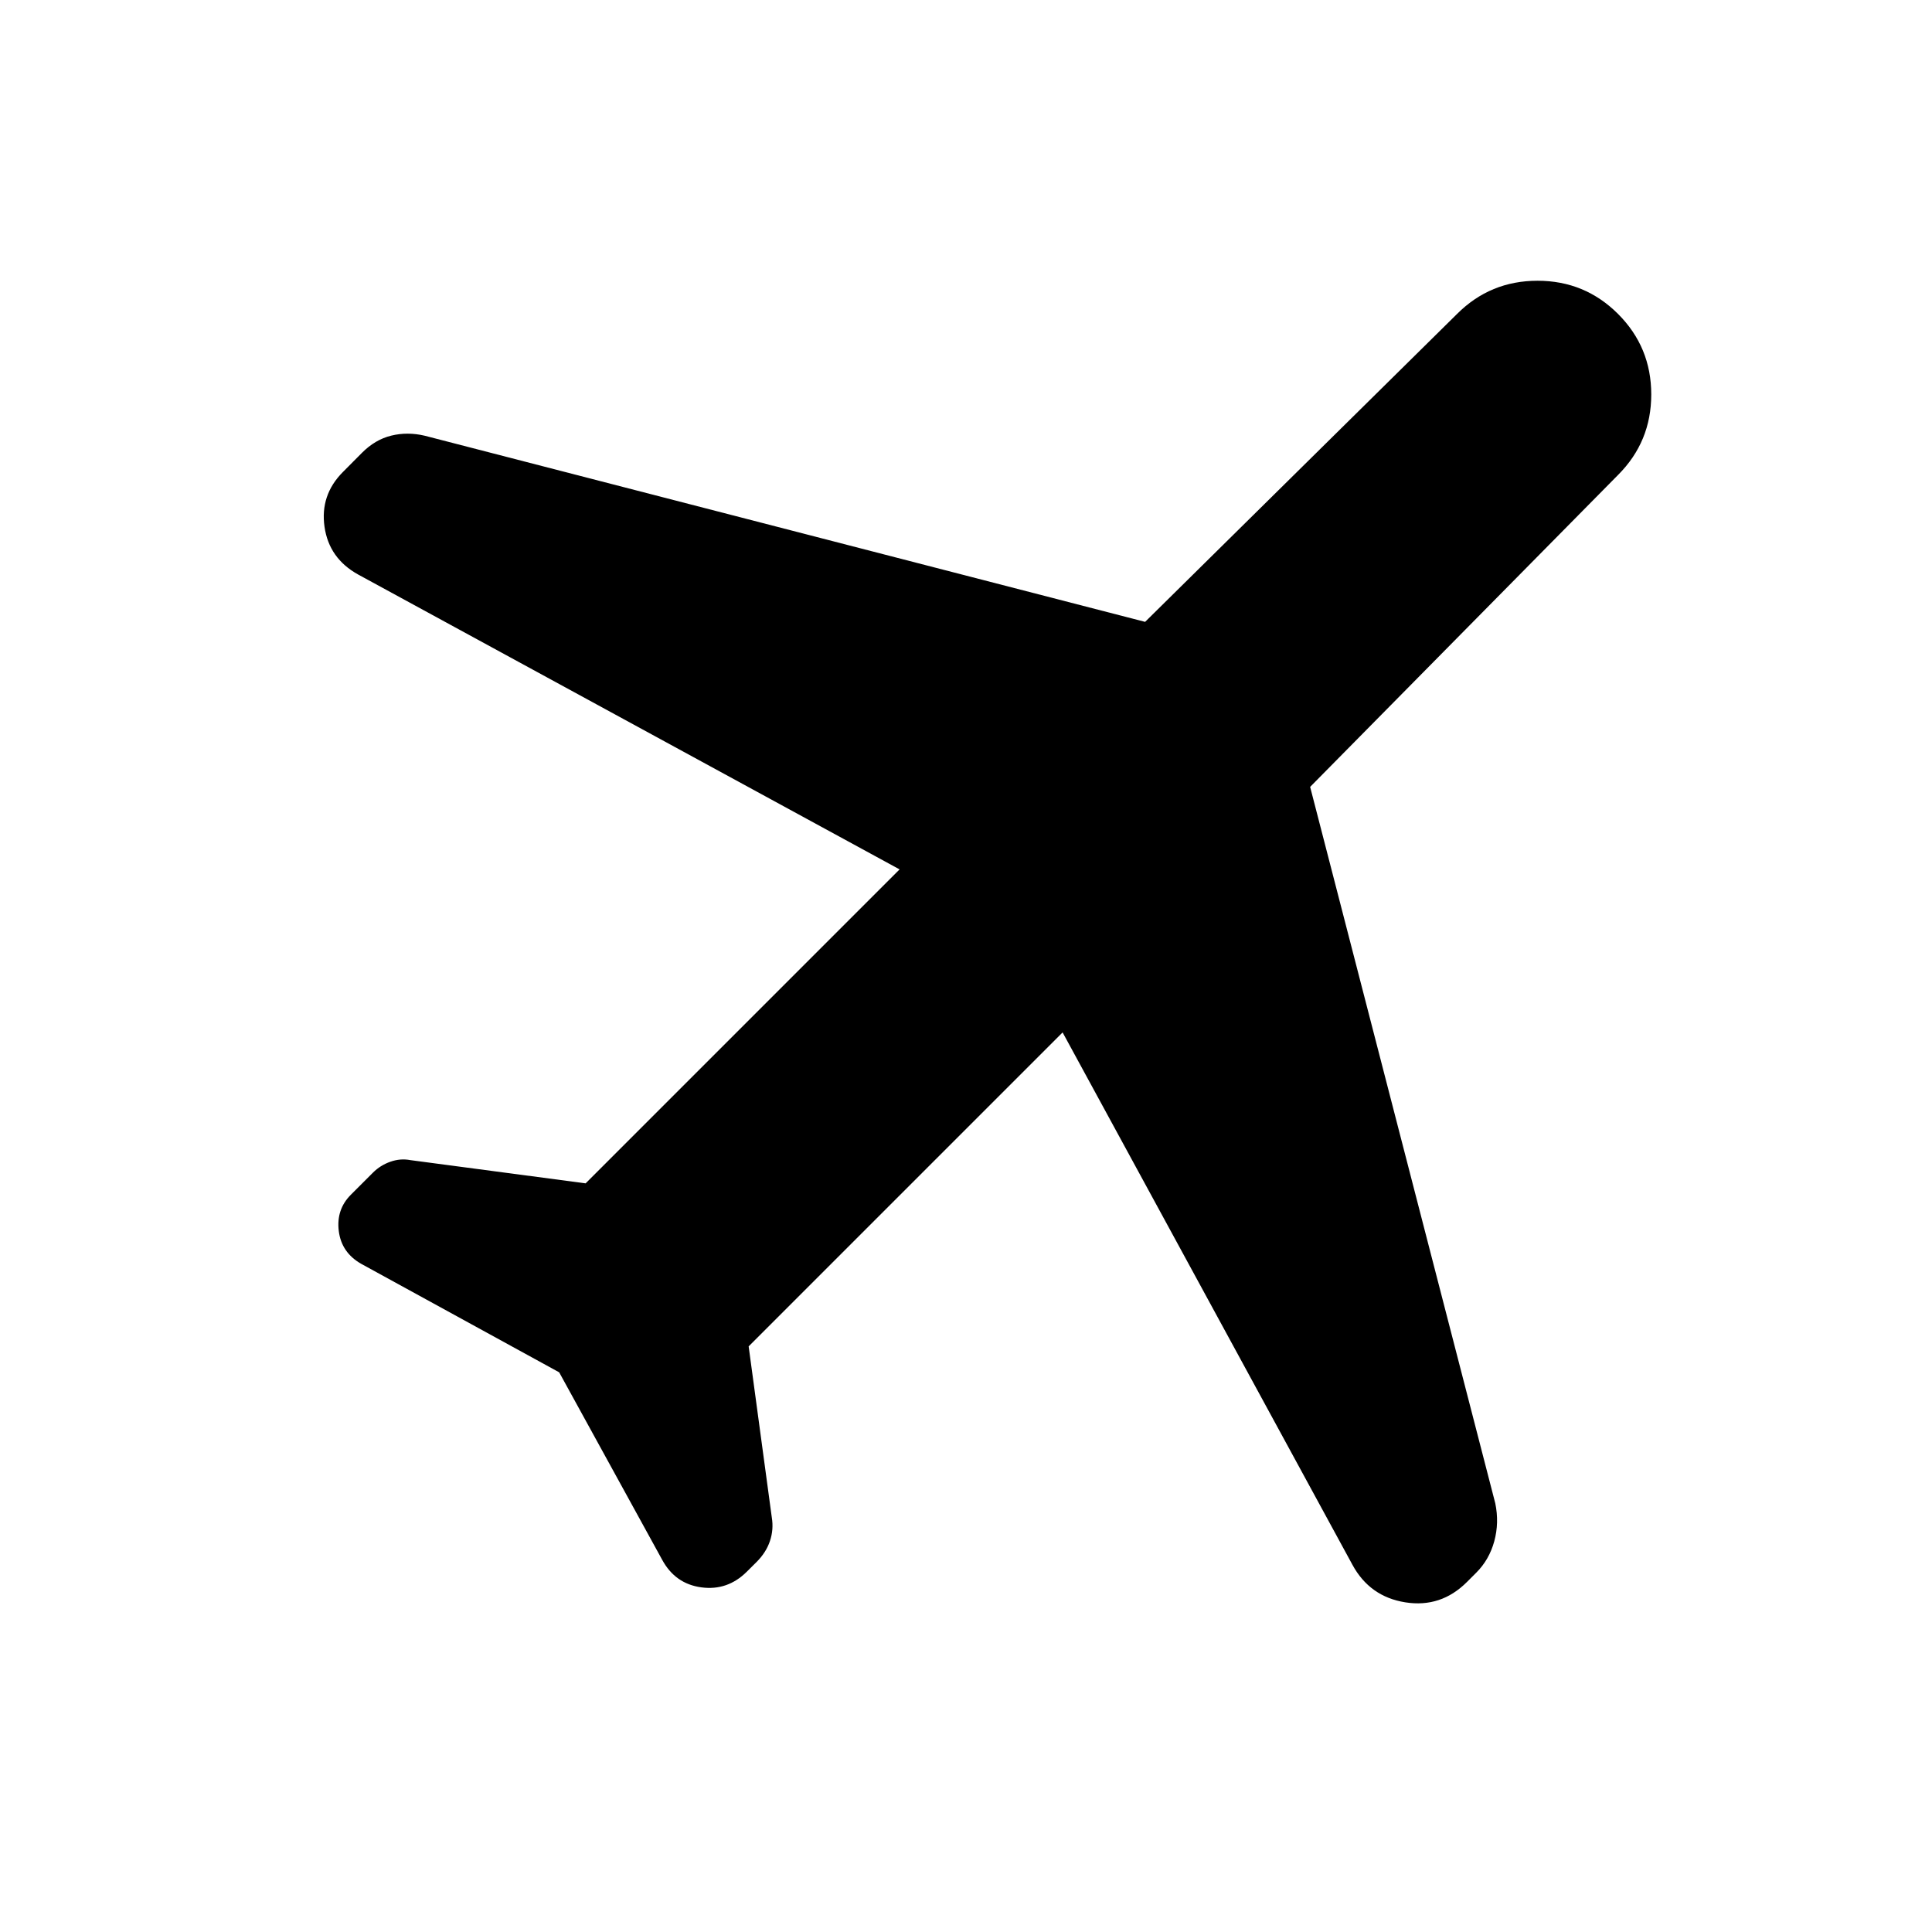 <svg xmlns="http://www.w3.org/2000/svg" height="24" viewBox="0 -960 960 960" width="24"><path d="M277.855-278.1 179.5-332q-9.821-5.586-11.161-16.293Q167-359 174.333-366.333l11-11Q189-381 194-382.75t9.946-.788L291-372l156-156-269-146.5q-14.5-8-16.75-23.75t9.095-27.169l9.455-9.516q6.618-6.662 14.655-8.613 8.036-1.952 16.545.048L569-651l155-153q16.5-16.5 40-16.5t40 16.5q16.5 16.5 16.5 40T804-724L651-569l92 356q2 9.655-.5 18.828-2.5 9.172-8.962 15.634l-4.615 4.615Q716-161 698.304-163.804 680.609-166.609 672-182.5L528-447 372-291l11.5 85q1 6-.917 11.719-1.916 5.719-6.708 10.484l-4.792 4.766Q361.5-169.5 348.5-171.25 335.5-173 329-185l-51.145-93.1Z"/></svg>